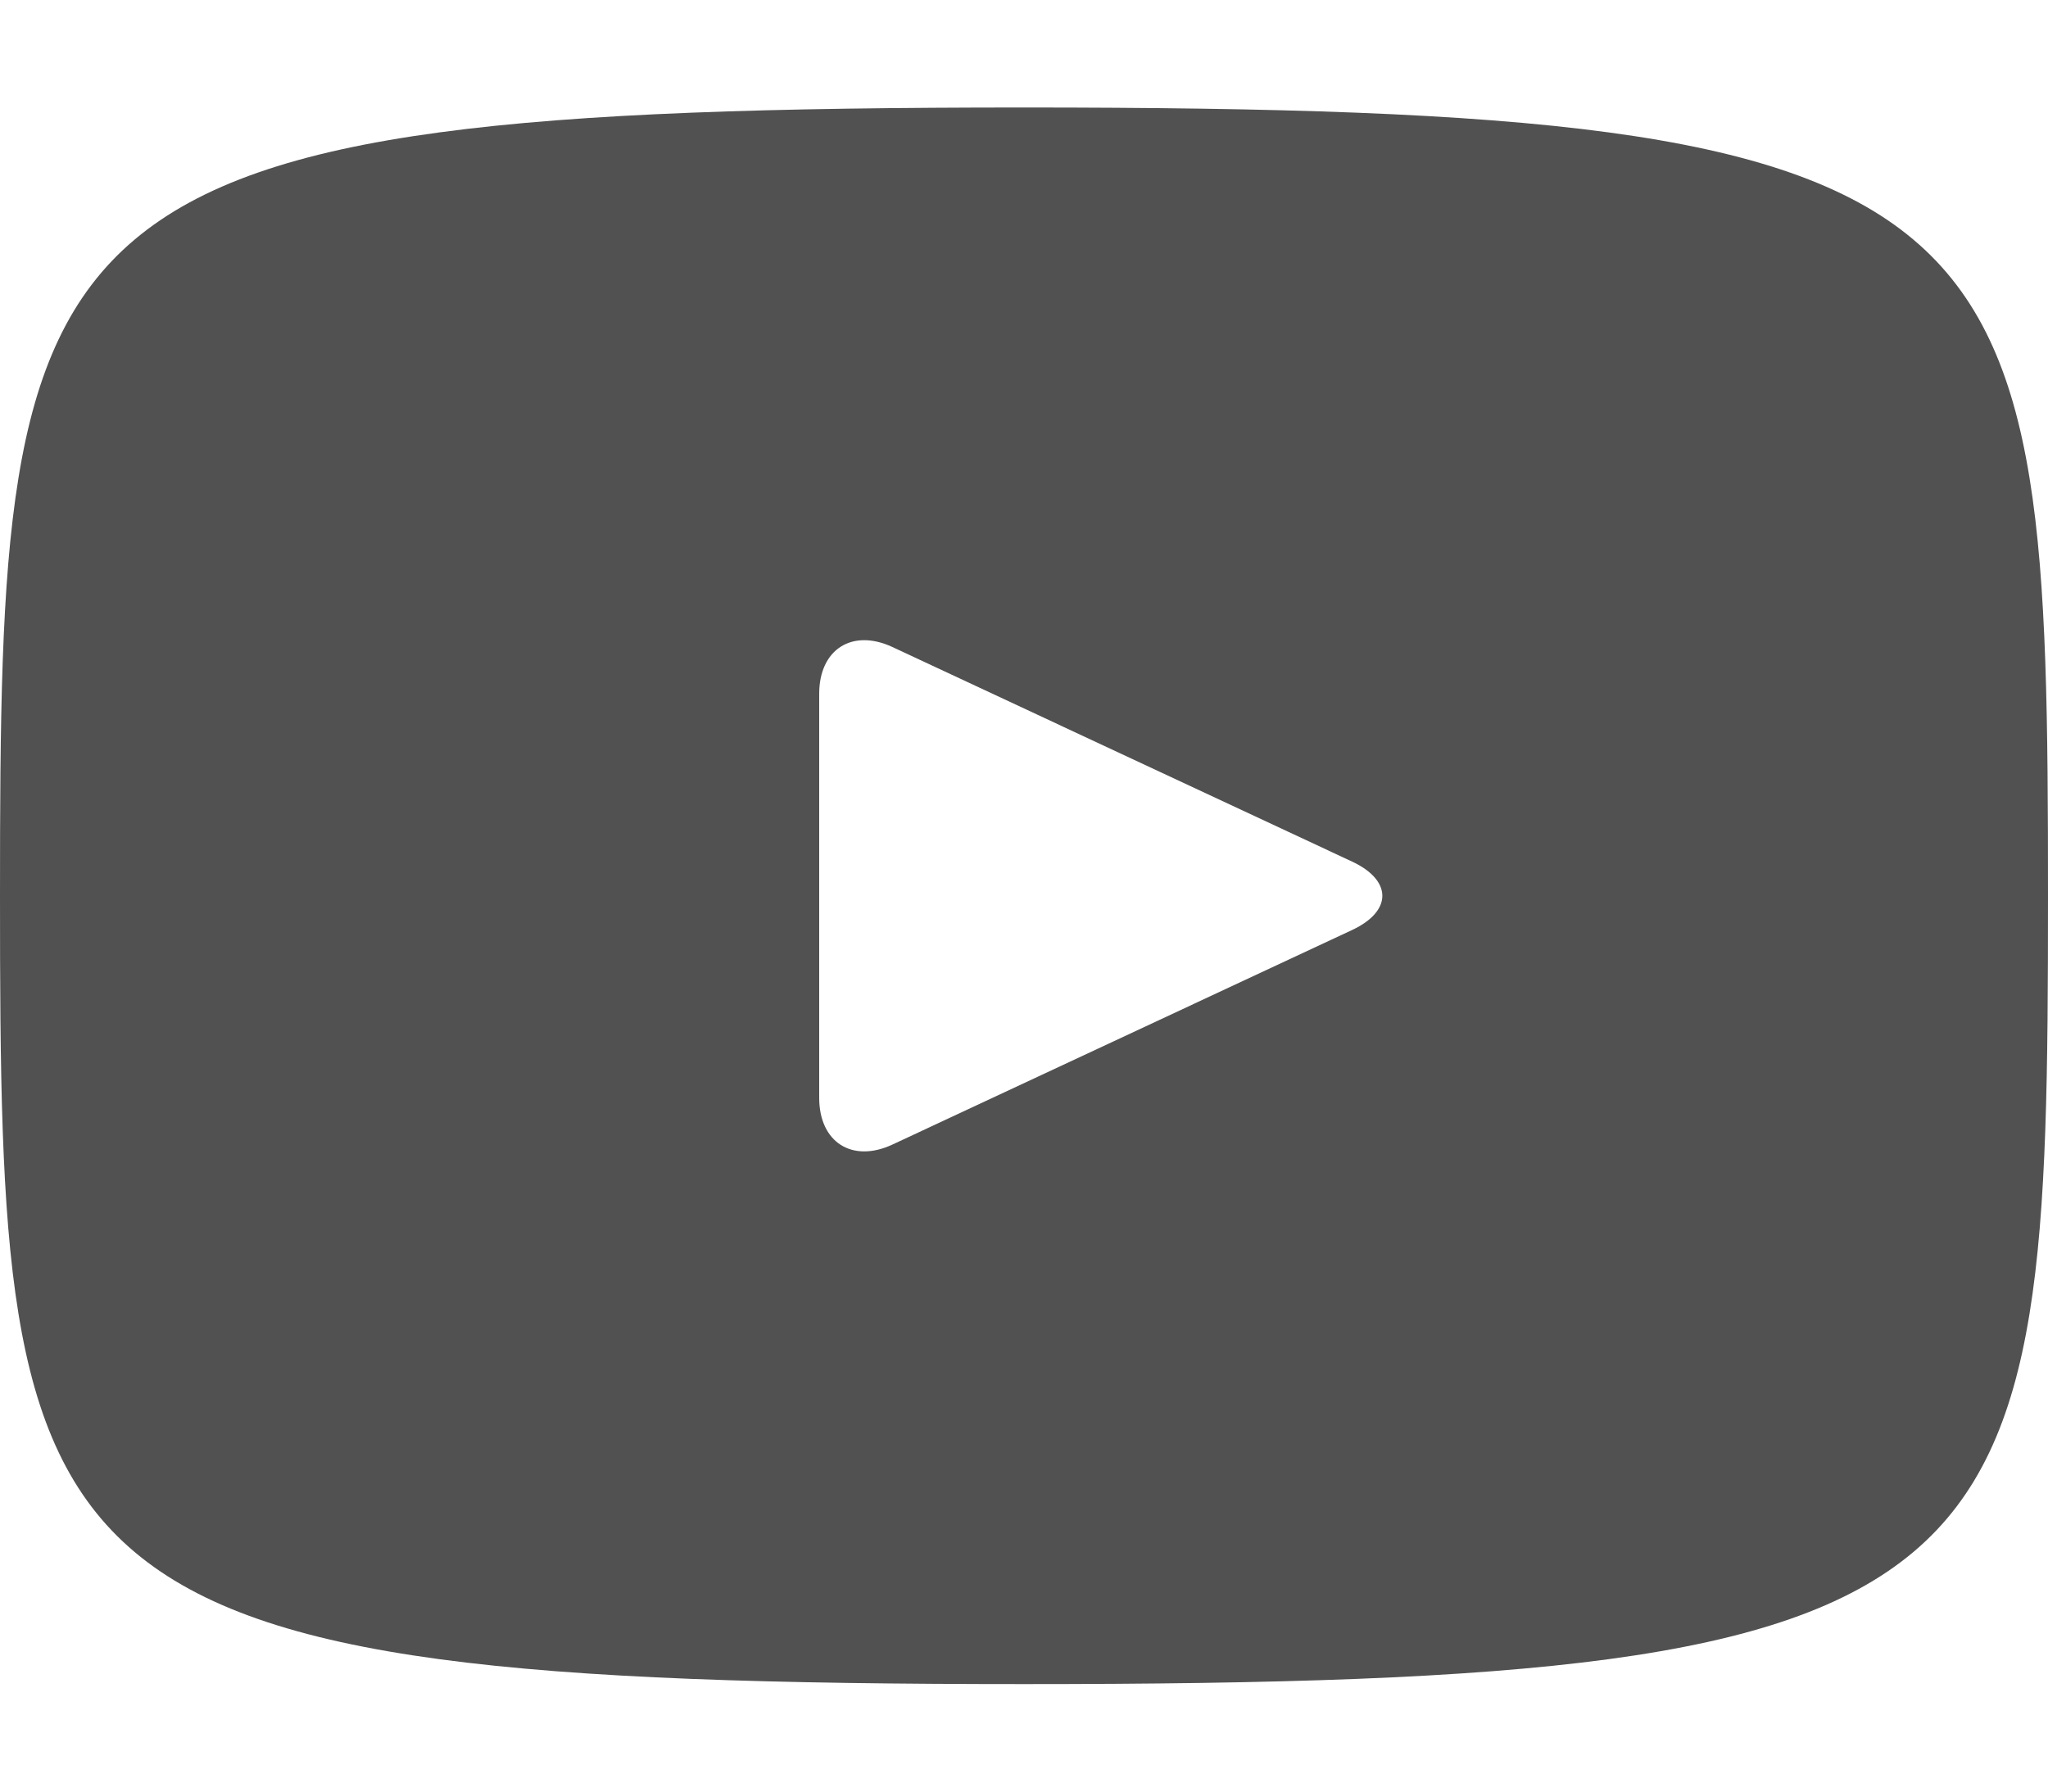 <svg width="16" height="14" viewBox="0 0 16 14" fill="none" xmlns="http://www.w3.org/2000/svg">
<path d="M8 0.84C0.138 0.84 0 1.539 0 7C0 12.461 0.138 13.16 8 13.16C15.862 13.16 16 12.461 16 7C16 1.539 15.862 0.84 8 0.84ZM10.564 7.267L6.972 8.944C6.658 9.09 6.4 8.926 6.4 8.579V5.421C6.4 5.074 6.658 4.91 6.972 5.056L10.564 6.733C10.878 6.88 10.878 7.12 10.564 7.267Z" fill="#515151"/>
</svg>
